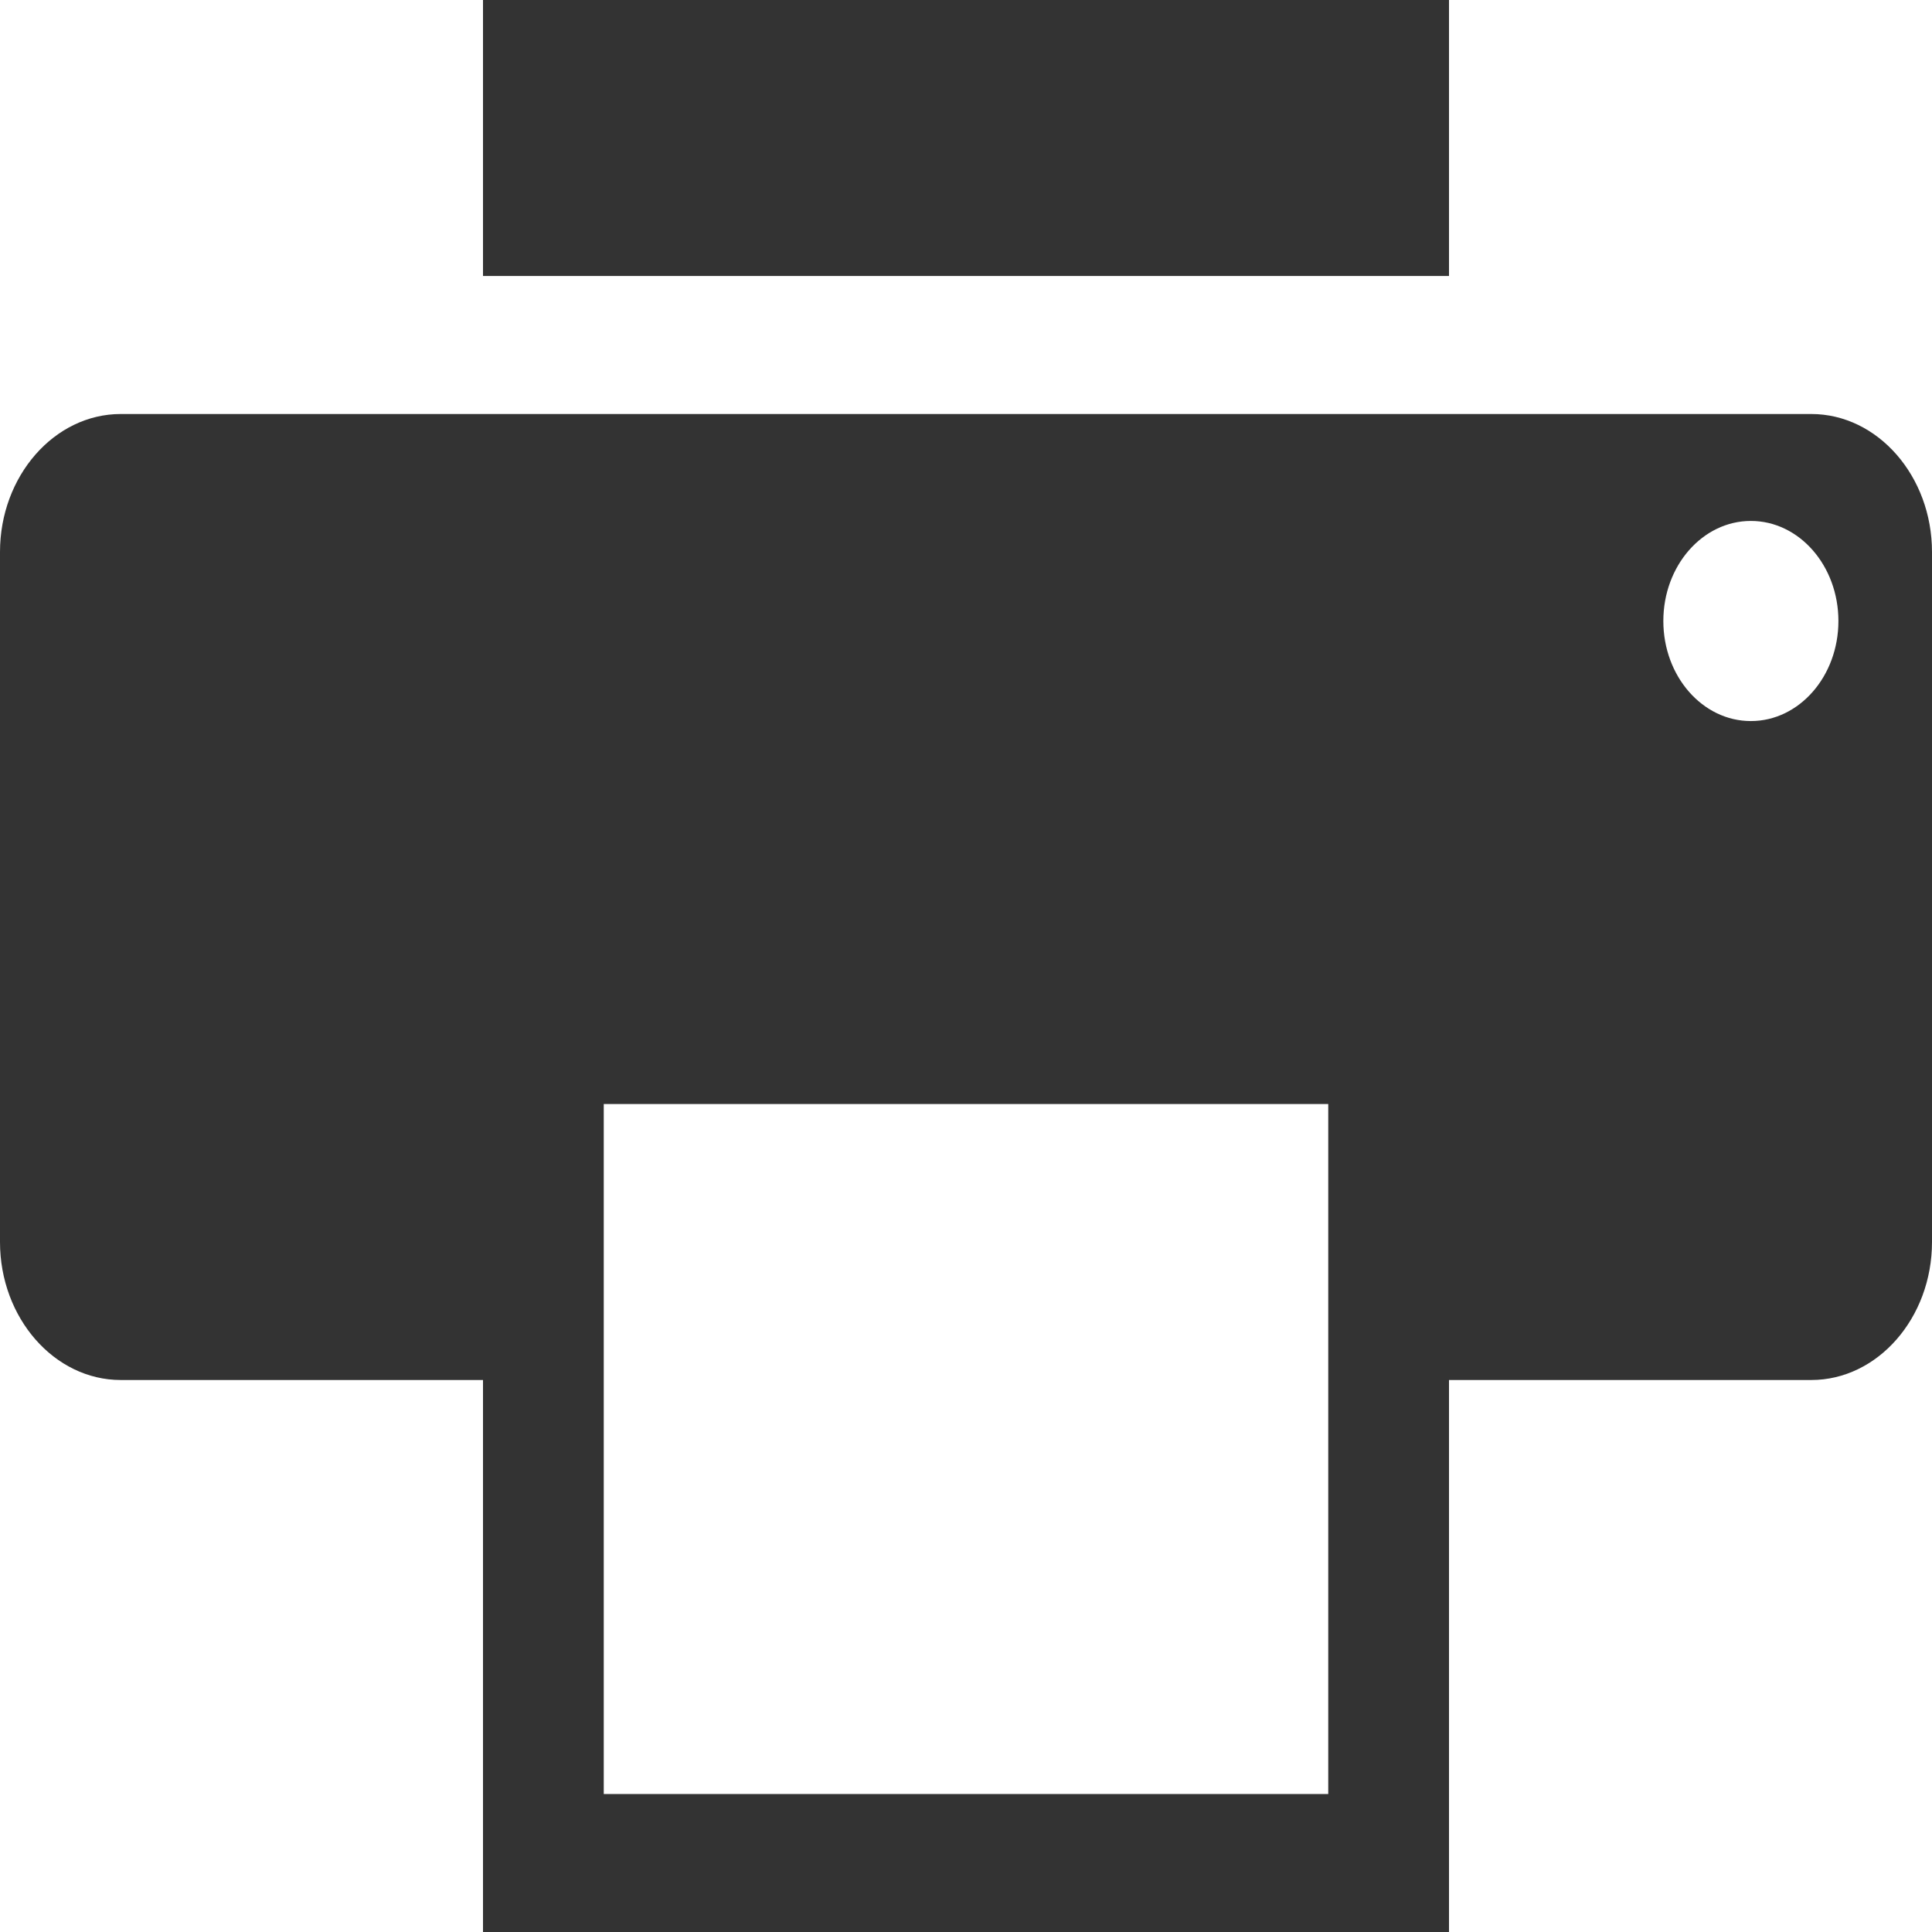 <?xml version="1.0" encoding="utf-8"?> <svg xmlns="http://www.w3.org/2000/svg" viewBox="0 0 100 100"><style type="text/css"> .st0{fill:#333333;} </style><path class="st0" d="m 25,0 50,0 0,14.286 -50,0 z m 68.75,21.429 -87.5,0 c -3.438,0 -6.25,3.214 -6.25,7.143 l 0,35.714 c 0,3.929 2.812,7.143 6.25,7.143 l 18.75,0 L 25,100 l 50,0 0,-28.571 18.75,0 c 3.438,0 6.25,-3.214 6.25,-7.143 l 0,-35.714 c 0,-3.929 -2.812,-7.143 -6.25,-7.143 z m -25,71.429 -37.5,0 0,-35.714 37.5,0 0,35.714 z M 95.156,32.143 c 0,2.86 -2.029,5.179 -4.531,5.179 -2.503,0 -4.531,-2.319 -4.531,-5.179 0,-2.86 2.029,-5.179 4.531,-5.179 2.503,0 4.531,2.319 4.531,5.179 z" /> </svg>
